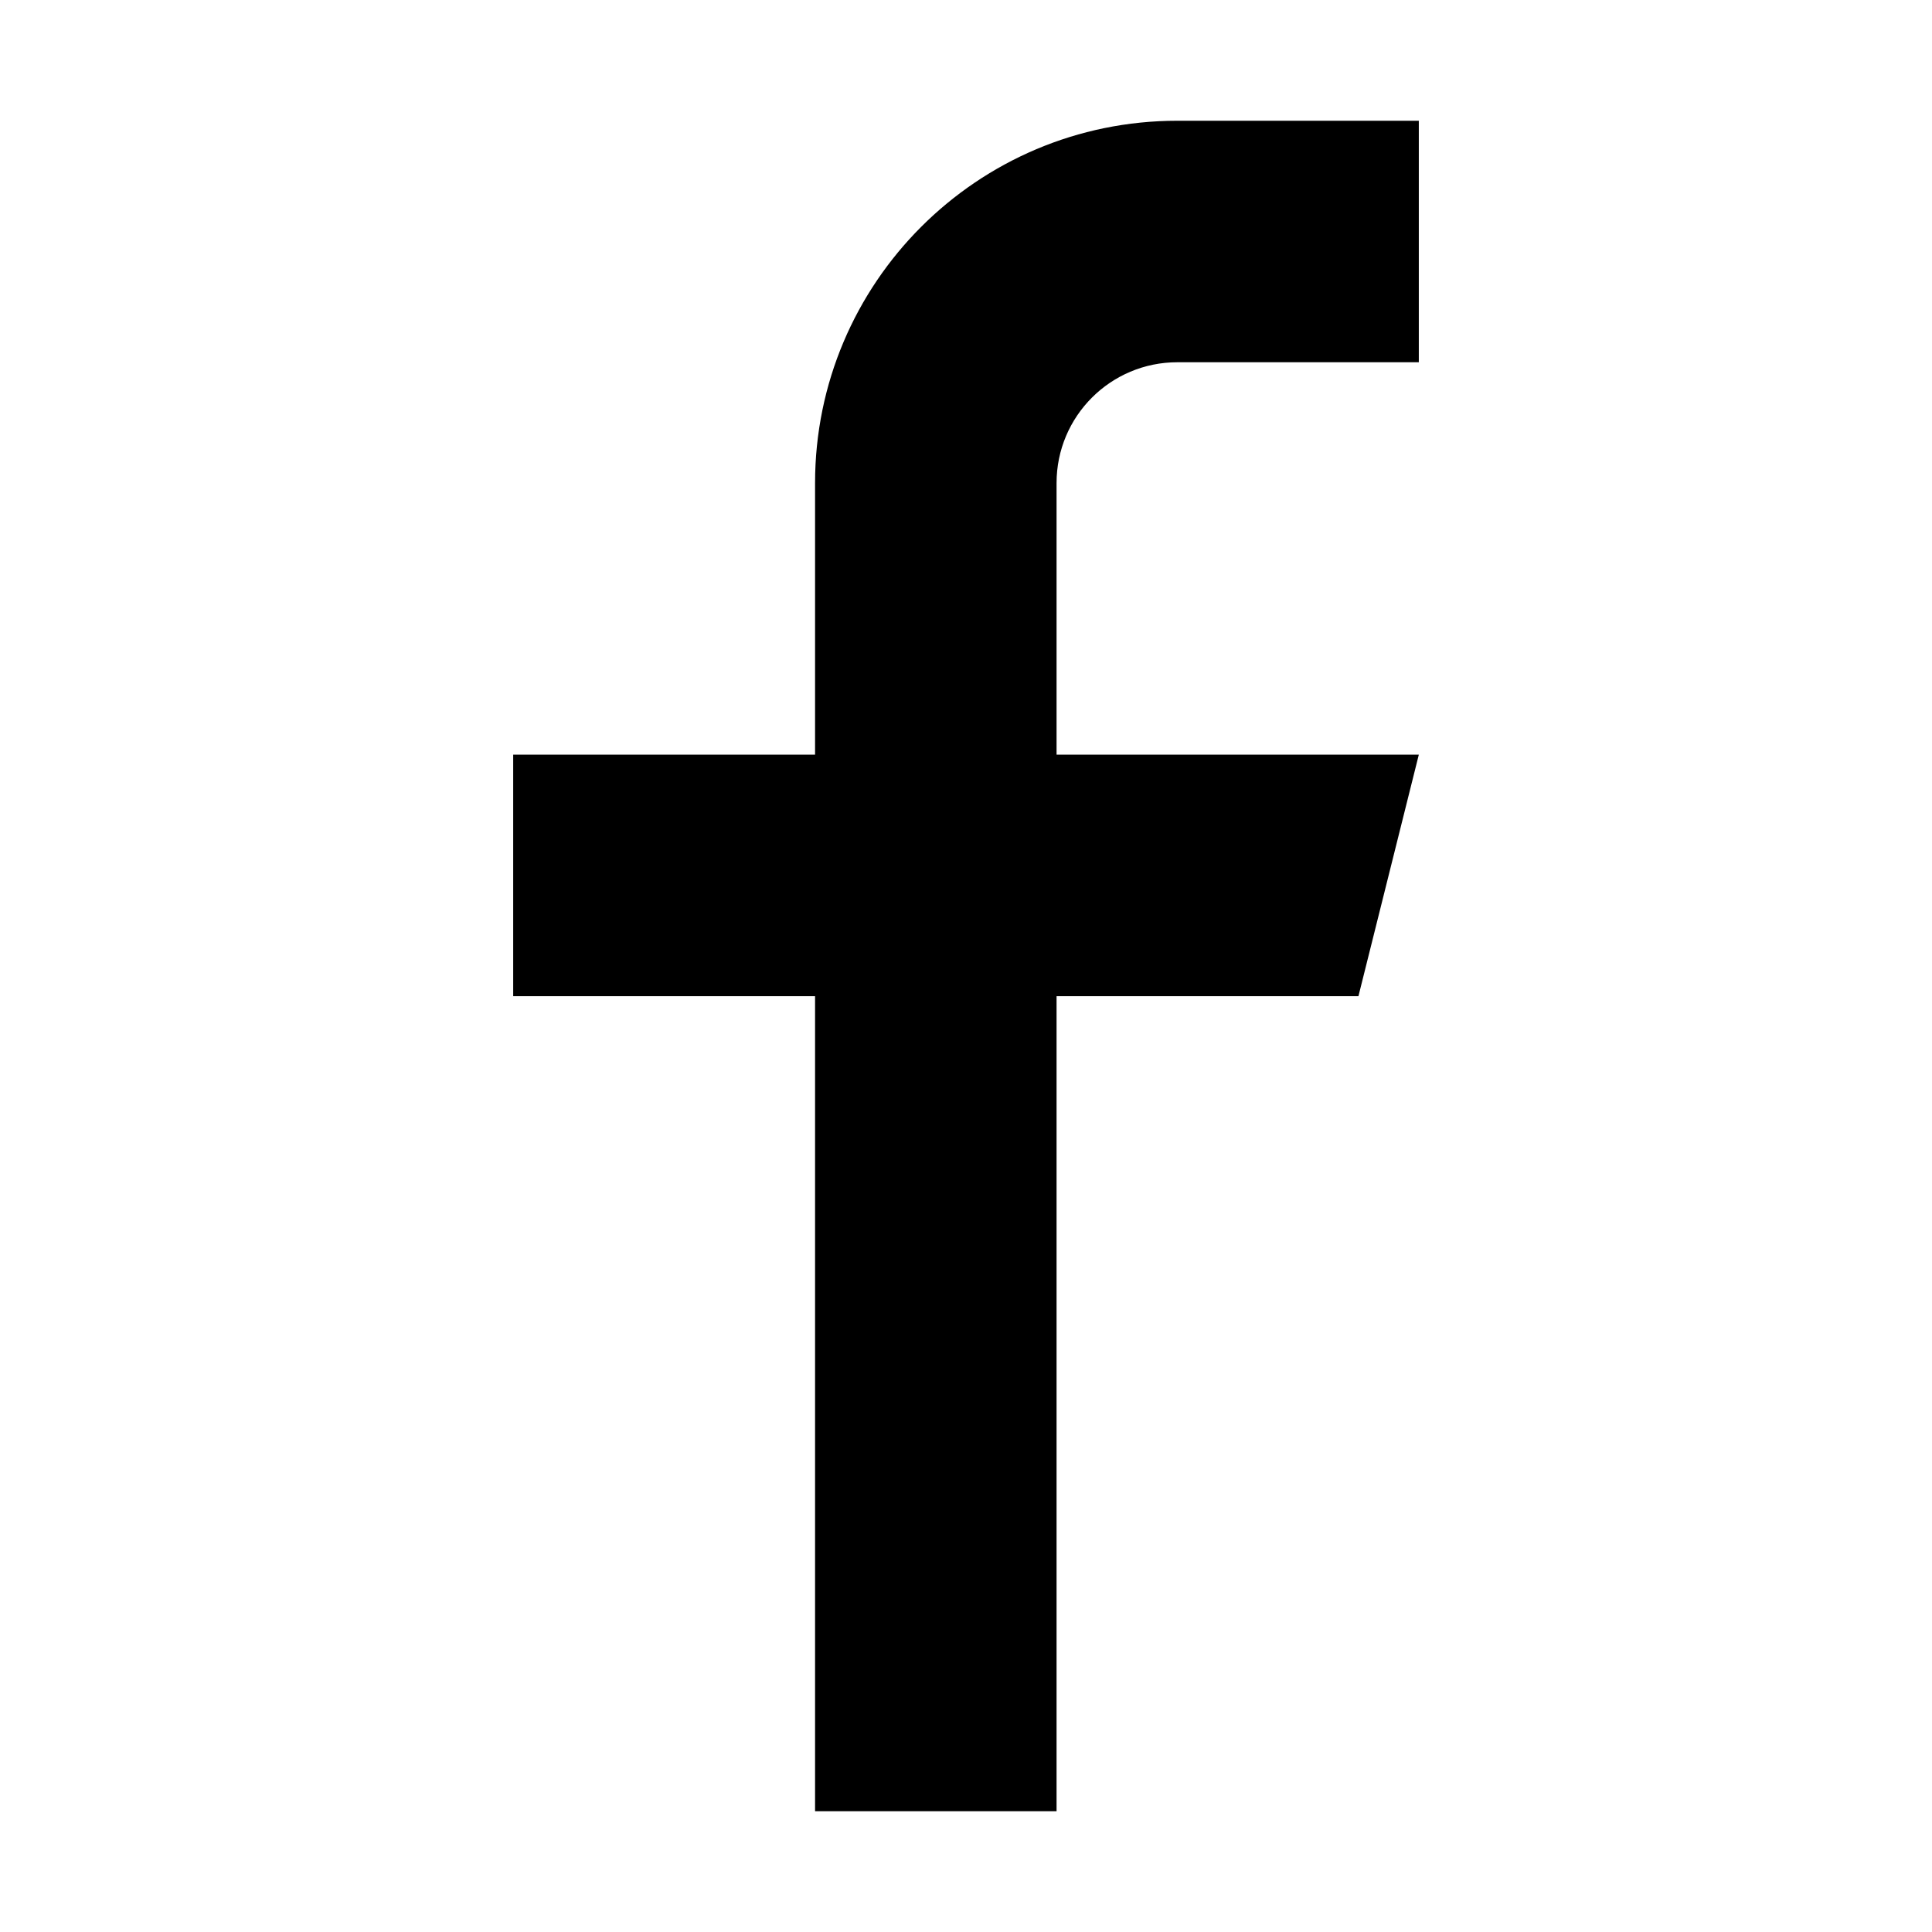<?xml version="1.0" encoding="UTF-8" standalone="no"?> <svg width="512" height="512" viewBox="0 0 512 512" fill="none" xmlns="http://www.w3.org/2000/svg">
<path fill-rule="evenodd" clip-rule="evenodd" d="M312 32C258.981 32 216 74.981 216 128V200H136V264H216V480H280V264H360L376 200H280V128C280 110.327 294.327 96 312 96H376V32H312Z" fill="black"/>
</svg>
